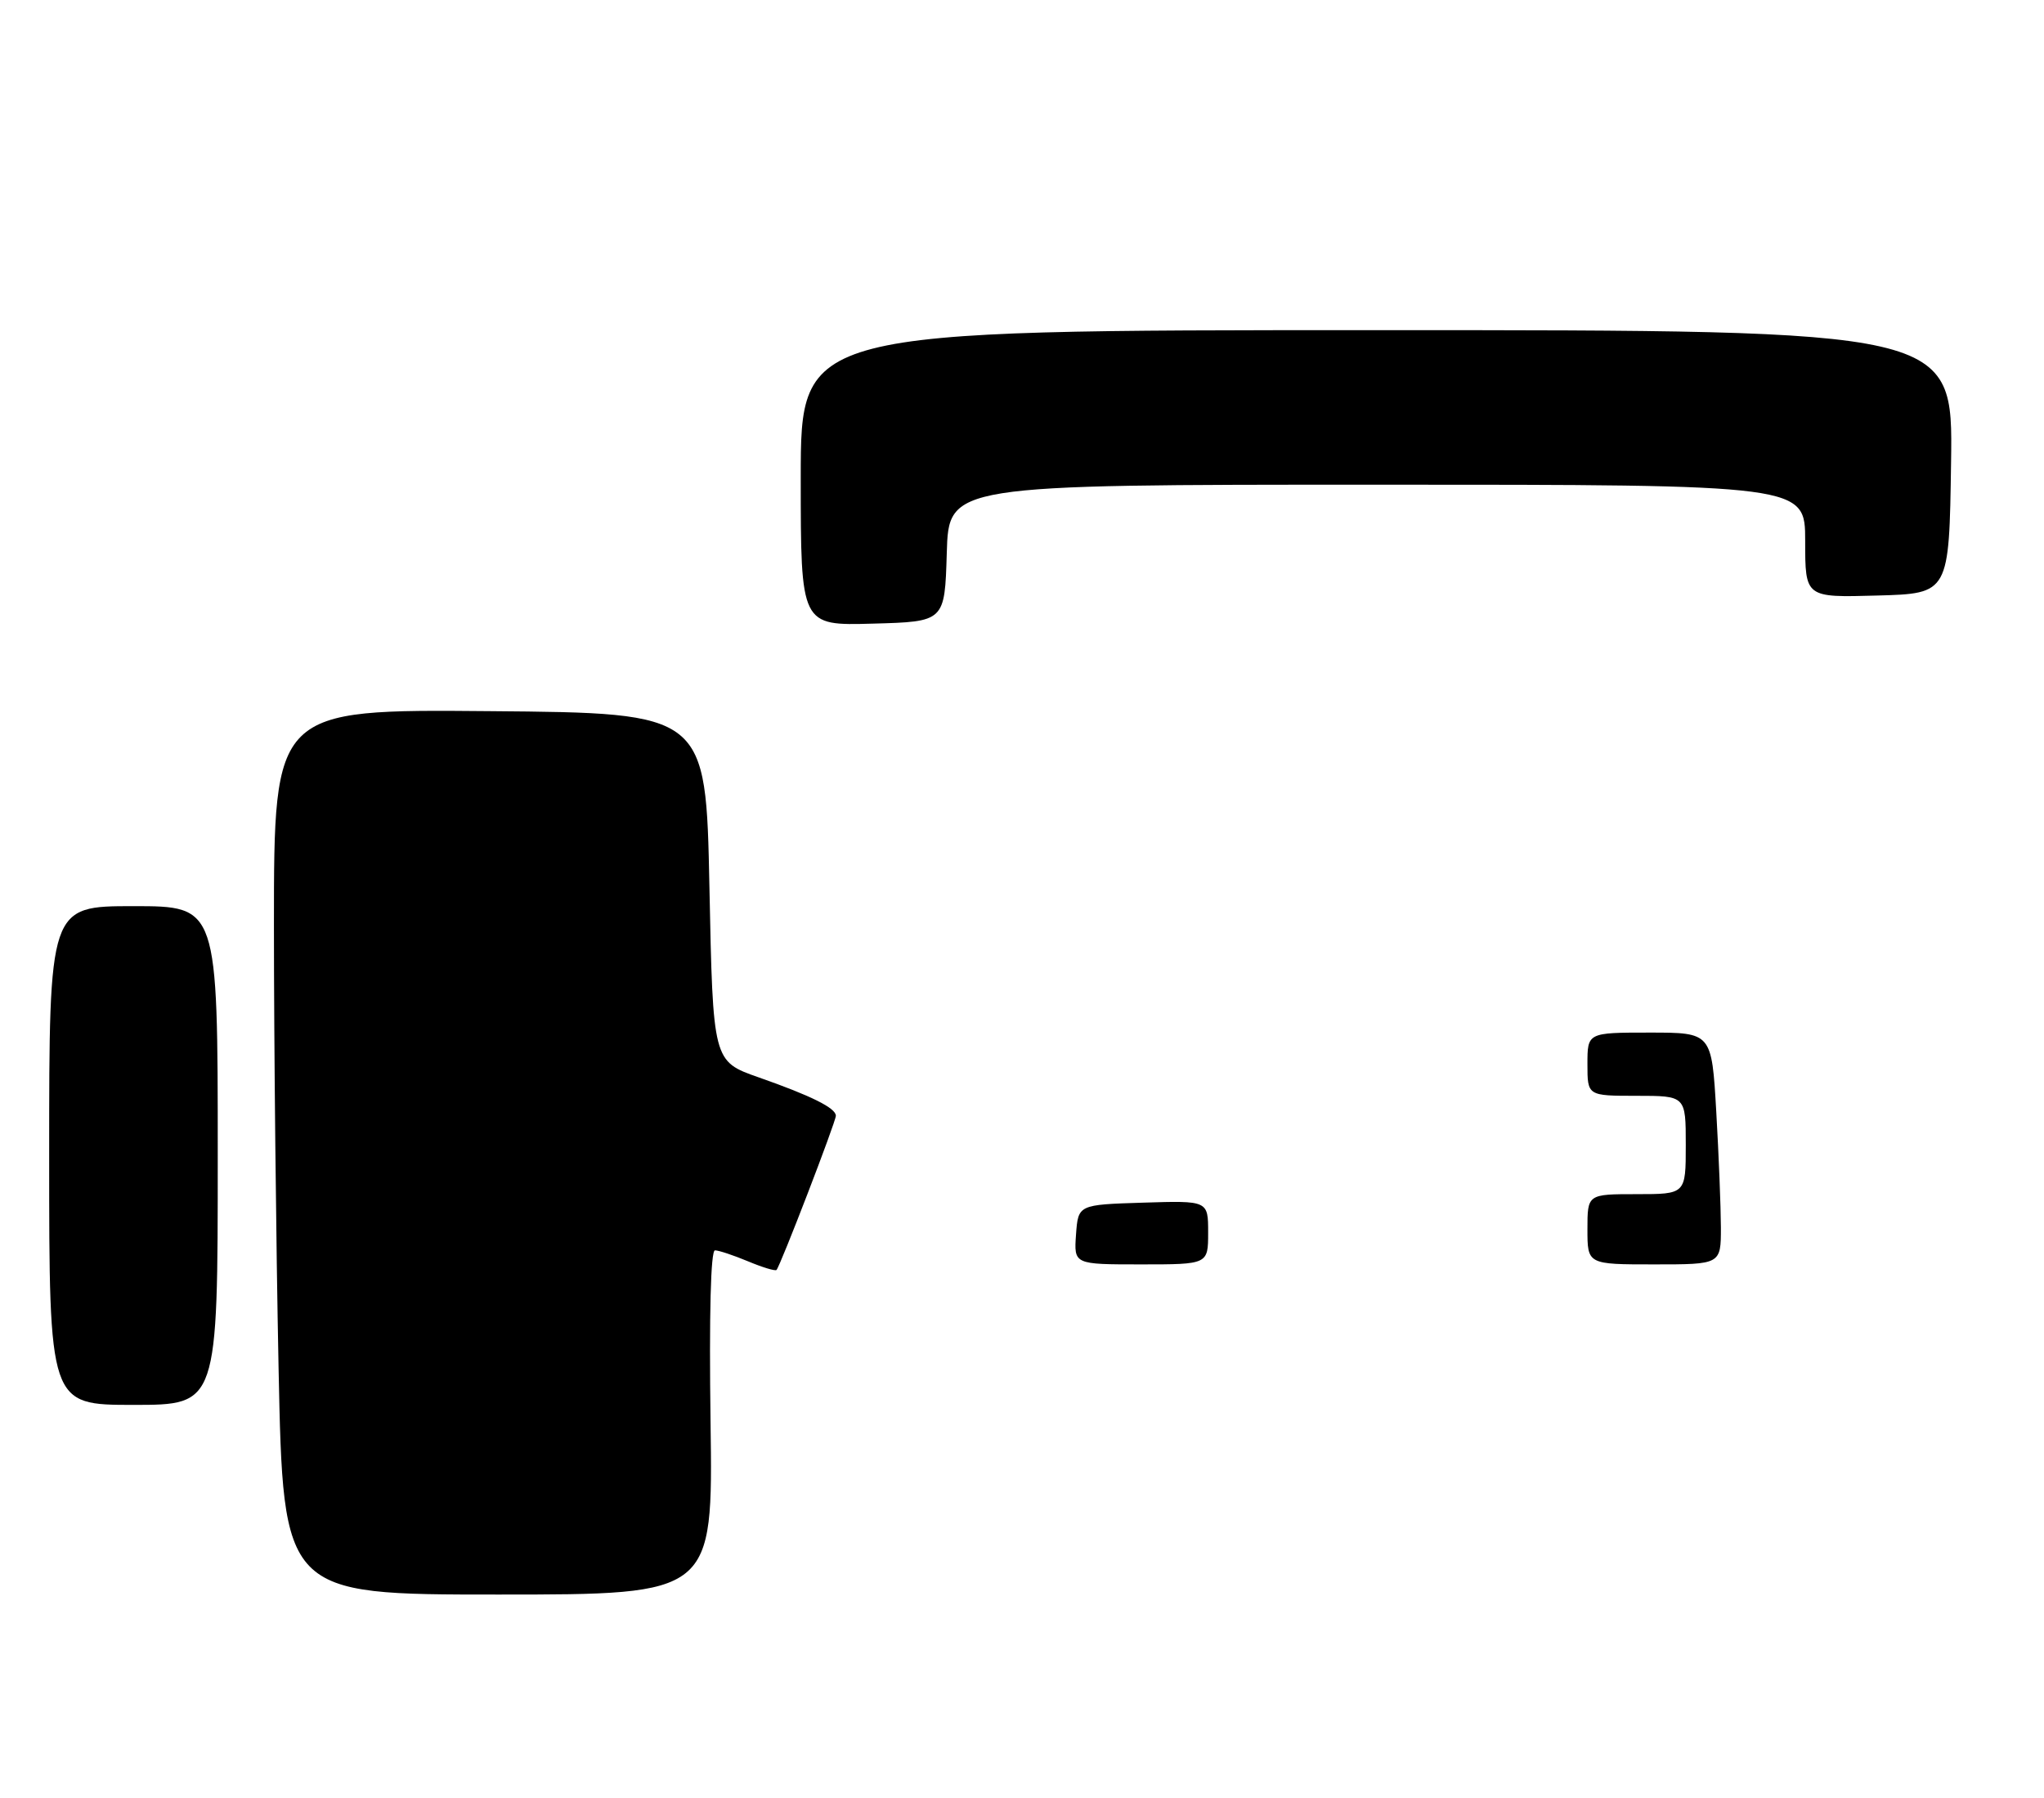 <?xml version="1.0" encoding="UTF-8" standalone="no"?>
<!DOCTYPE svg PUBLIC "-//W3C//DTD SVG 1.1//EN" "http://www.w3.org/Graphics/SVG/1.1/DTD/svg11.dtd" >
<svg xmlns="http://www.w3.org/2000/svg" xmlns:xlink="http://www.w3.org/1999/xlink" version="1.1" viewBox="0 0 291 256">
 <g >
 <path fill="currentColor"
d=" M 101.16 202.50 C 100.95 187.13 101.18 178.00 101.79 178.00 C 102.32 178.00 104.43 178.70 106.49 179.56 C 108.54 180.42 110.36 180.97 110.55 180.79 C 111.08 180.26 119.00 159.69 119.00 158.84 C 119.00 157.74 115.48 155.99 108.00 153.37 C 101.50 151.09 101.50 151.09 101.00 126.30 C 100.50 101.50 100.50 101.50 69.75 101.24 C 39.00 100.97 39.00 100.97 39.00 131.74 C 39.00 148.66 39.30 177.01 39.66 194.75 C 40.32 227.00 40.32 227.00 70.91 227.00 C 101.50 227.00 101.50 227.00 101.16 202.50 Z  M 31.00 164.50 C 31.00 129.00 31.00 129.00 19.00 129.00 C 7.00 129.00 7.00 129.00 7.00 164.50 C 7.00 200.00 7.00 200.00 19.00 200.00 C 31.00 200.00 31.00 200.00 31.00 164.50 Z  M 134.79 78.75 C 135.07 69.00 135.07 69.00 196.04 69.00 C 257.00 69.00 257.00 69.00 257.00 77.03 C 257.00 85.07 257.00 85.07 267.25 84.78 C 277.50 84.50 277.50 84.50 277.77 65.75 C 278.04 47.00 278.04 47.00 196.02 47.00 C 114.00 47.00 114.00 47.00 114.00 68.03 C 114.00 89.07 114.00 89.07 124.25 88.78 C 134.50 88.50 134.50 88.50 134.79 78.75 Z  M 153.19 175.75 C 153.50 171.50 153.50 171.50 162.75 171.21 C 172.00 170.92 172.00 170.92 172.00 175.46 C 172.00 180.00 172.00 180.00 162.44 180.00 C 152.89 180.00 152.89 180.00 153.19 175.75 Z  M 226.00 175.00 C 226.00 170.00 226.00 170.00 233.00 170.00 C 240.00 170.00 240.00 170.00 240.00 163.00 C 240.00 156.00 240.00 156.00 233.00 156.00 C 226.00 156.00 226.00 156.00 226.00 151.50 C 226.00 147.00 226.00 147.00 234.85 147.00 C 243.69 147.00 243.69 147.00 244.34 158.25 C 244.70 164.44 244.99 171.86 245.00 174.75 C 245.00 180.00 245.00 180.00 235.50 180.00 C 226.00 180.00 226.00 180.00 226.00 175.00 Z "/>
</g>
</svg>